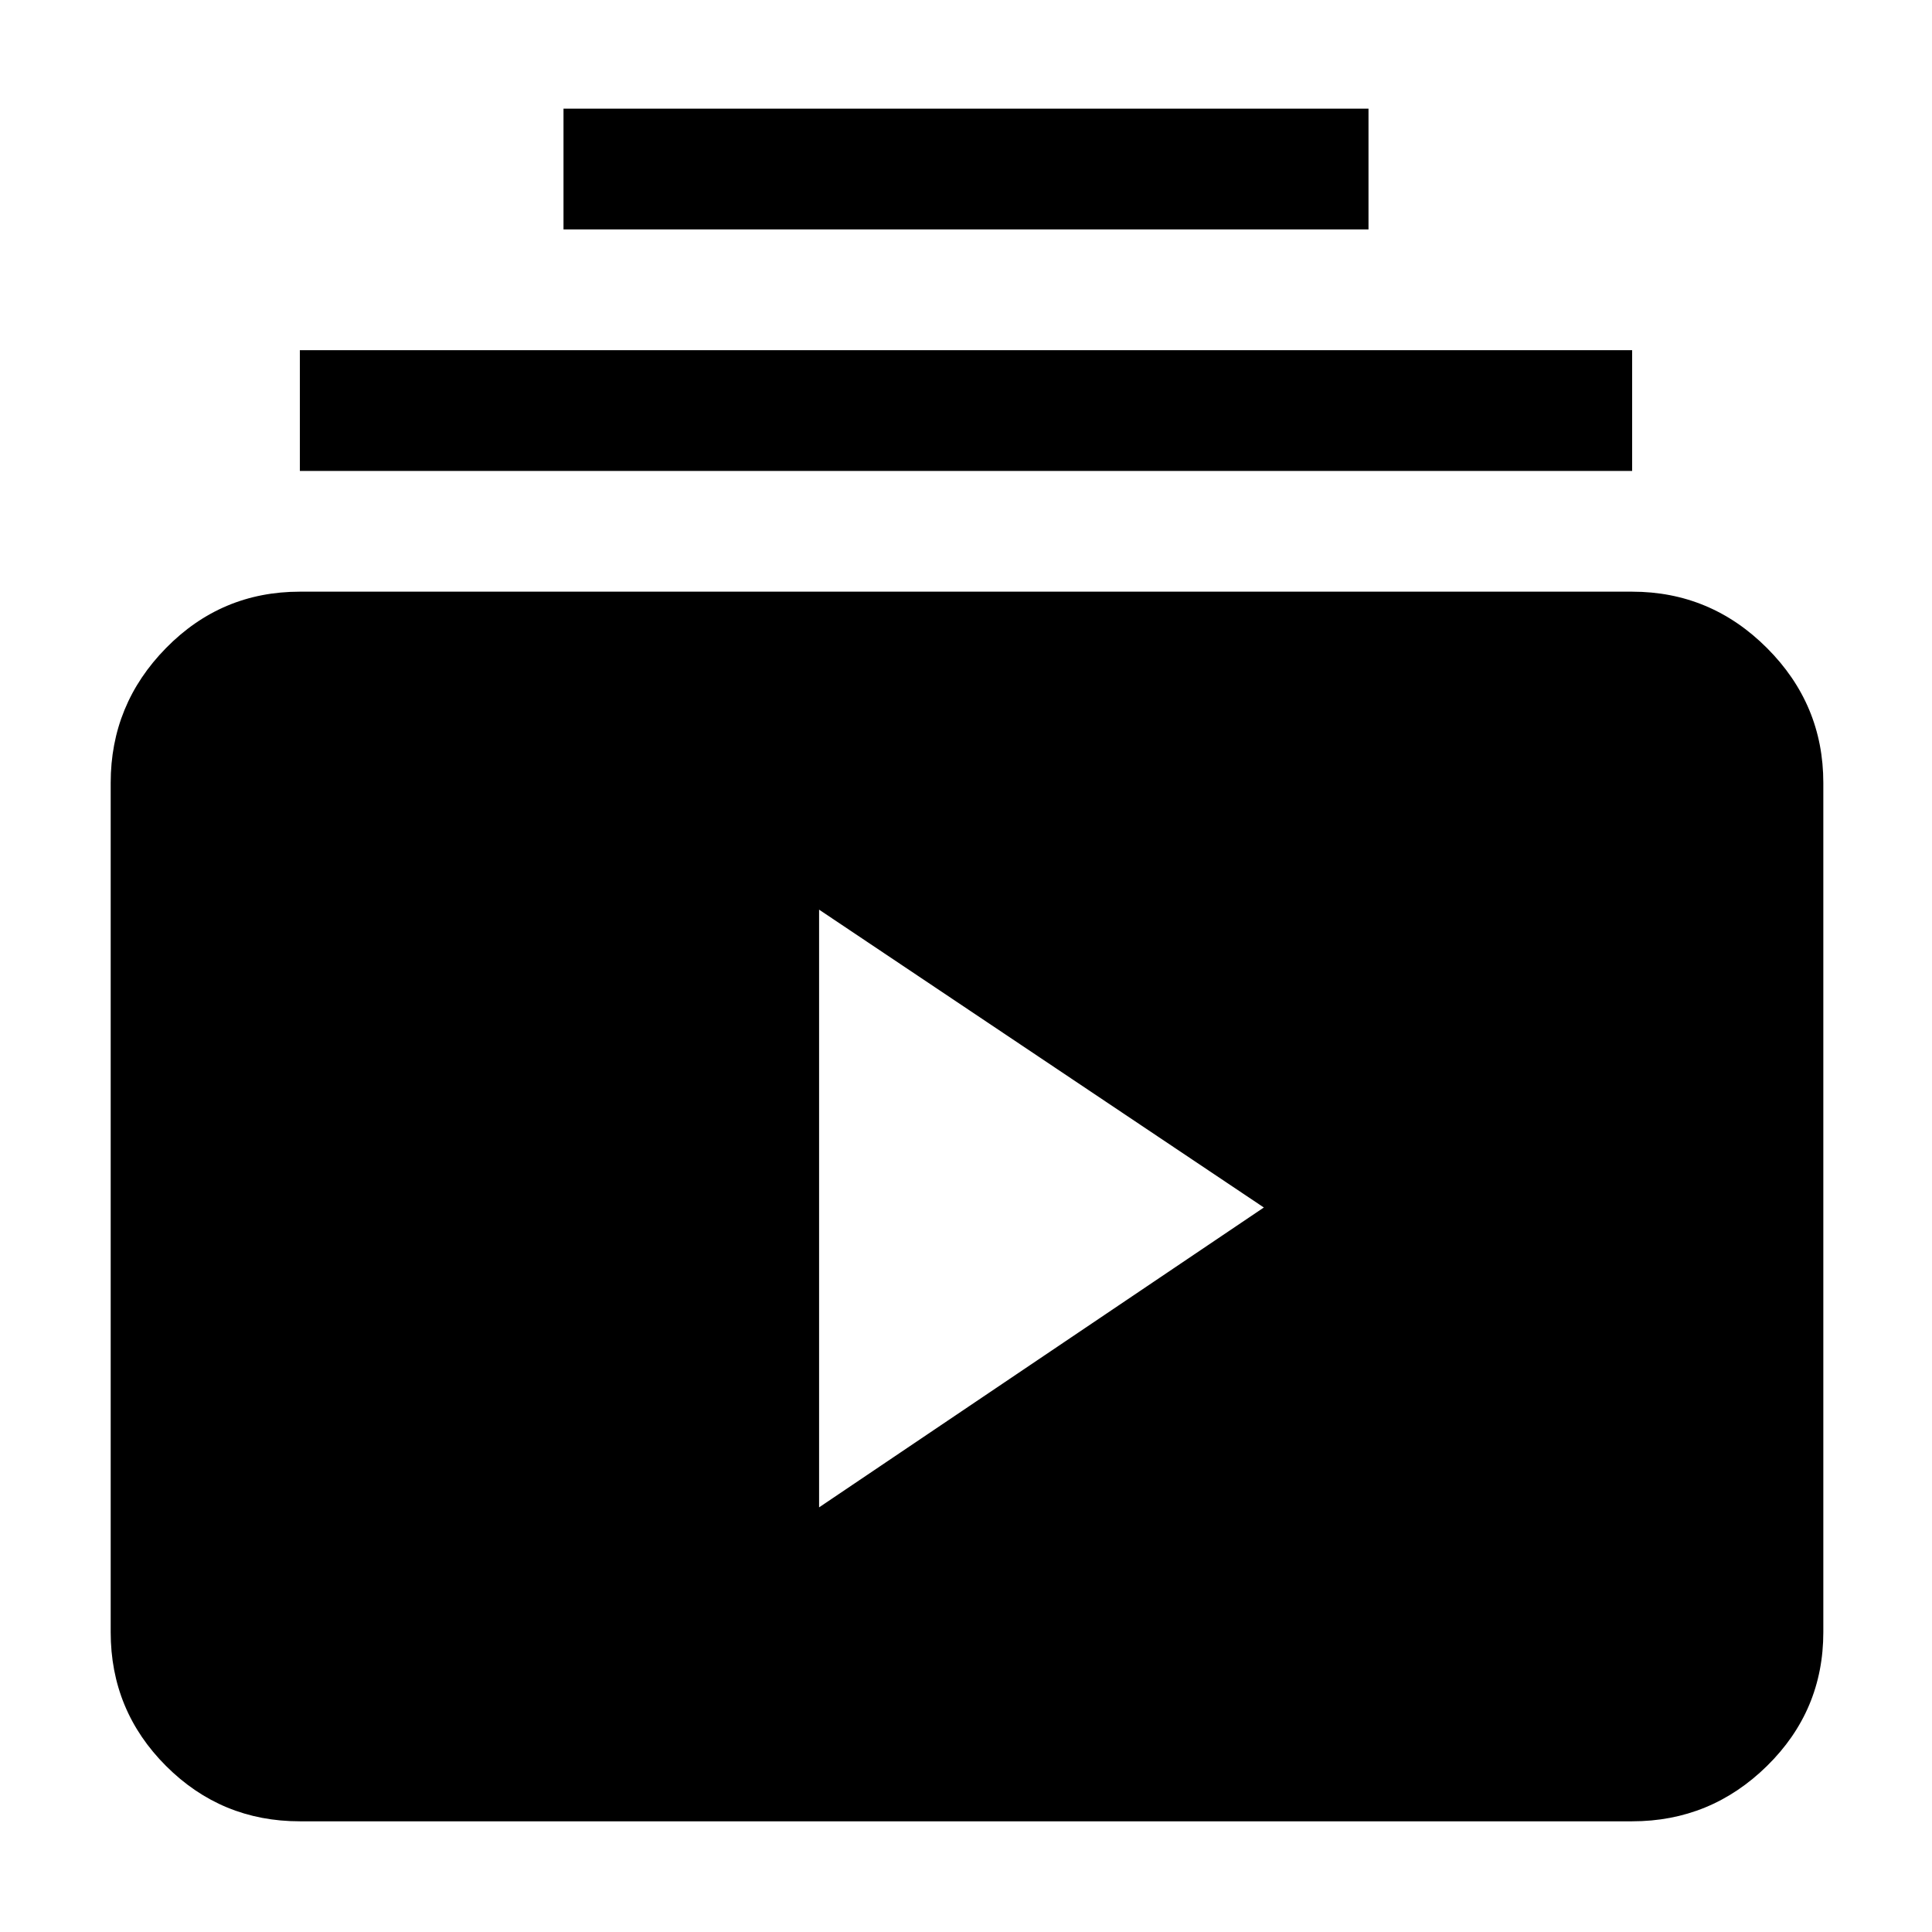 <svg xmlns="http://www.w3.org/2000/svg" height="48" width="48"><path d="M14 5.7V2.7H34V5.7ZM7.45 11.7V8.7H40.55V11.7ZM7.45 45.25Q5.5 45.25 4.125 43.875Q2.75 42.5 2.75 40.55V19.45Q2.75 17.5 4.125 16.1Q5.5 14.7 7.45 14.7H40.55Q42.5 14.7 43.9 16.1Q45.3 17.5 45.3 19.45V40.55Q45.3 42.5 43.9 43.875Q42.5 45.25 40.55 45.25ZM20.35 37.45 31.4 30 20.35 22.6Z"/></svg>